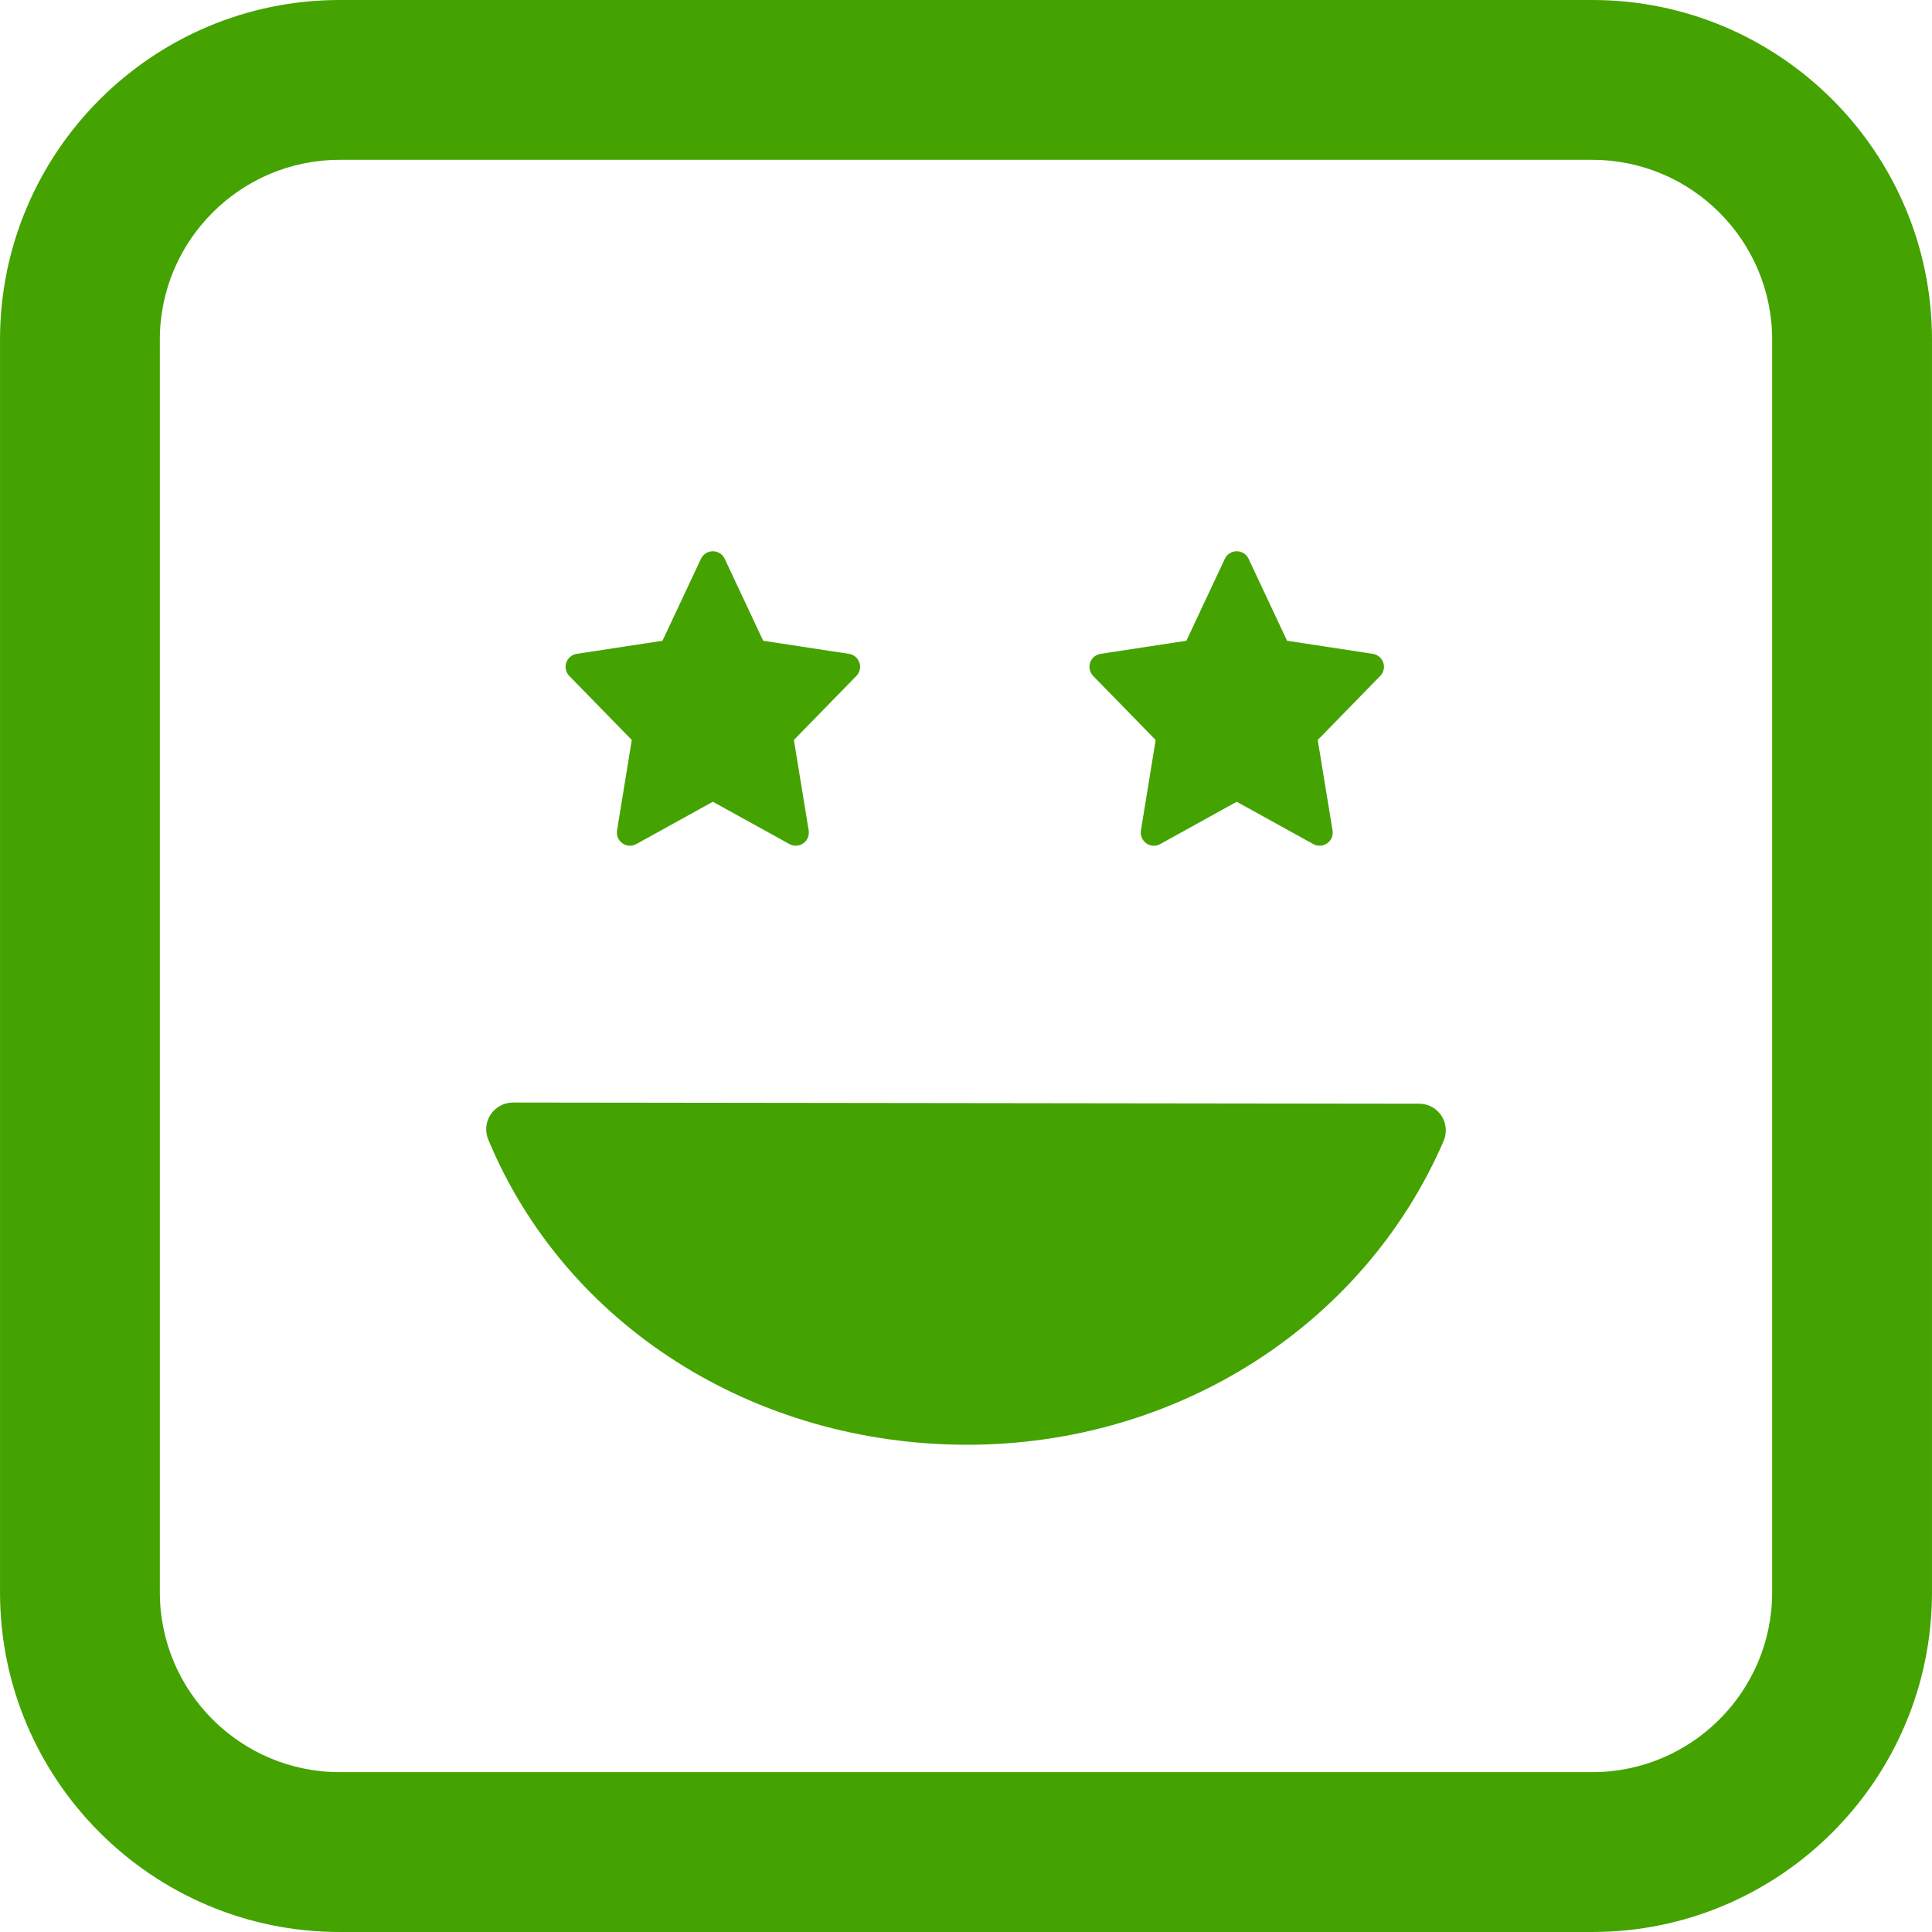 <?xml version="1.0" encoding="iso-8859-1"?>
<!-- Generator: Adobe Illustrator 16.0.0, SVG Export Plug-In . SVG Version: 6.00 Build 0)  -->
<!DOCTYPE svg PUBLIC "-//W3C//DTD SVG 1.1//EN" "http://www.w3.org/Graphics/SVG/1.1/DTD/svg11.dtd">
<svg xmlns="http://www.w3.org/2000/svg" xmlns:xlink="http://www.w3.org/1999/xlink" version="1.1" id="Capa_1" x="0px" y="0px" width="512px" height="512px" viewBox="0 0 103.696 103.696" style="enable-background:new 0 0 103.696 103.696;" xml:space="preserve">
<g>
	<path d="M30.557,36.281c-0.185-0.189-0.248-0.465-0.164-0.715s0.301-0.432,0.561-0.472l4.604-0.703l2.065-4.4   c0.116-0.247,0.364-0.404,0.637-0.404s0.521,0.157,0.637,0.404l2.065,4.4l4.604,0.703c0.26,0.04,0.477,0.222,0.561,0.472   s0.021,0.525-0.164,0.714l-3.352,3.437l0.794,4.857c0.043,0.266-0.068,0.533-0.289,0.688c-0.121,0.085-0.263,0.128-0.405,0.128   c-0.117,0-0.234-0.029-0.34-0.087l-4.11-2.271l-4.108,2.271c-0.234,0.131-0.524,0.115-0.745-0.041   c-0.22-0.155-0.332-0.422-0.289-0.688l0.791-4.857L30.557,36.281z M58.675,36.281c-0.185-0.189-0.248-0.465-0.164-0.715   s0.301-0.432,0.562-0.472l4.604-0.703l2.064-4.4c0.115-0.247,0.363-0.404,0.637-0.404s0.521,0.157,0.637,0.404l2.065,4.4   l4.604,0.703c0.26,0.04,0.477,0.222,0.561,0.472s0.021,0.525-0.164,0.714l-3.354,3.438l0.795,4.857   c0.043,0.266-0.068,0.533-0.289,0.688c-0.121,0.085-0.264,0.128-0.405,0.128c-0.117,0-0.233-0.029-0.34-0.087l-4.11-2.271   l-4.107,2.271c-0.234,0.131-0.524,0.115-0.746-0.041c-0.219-0.155-0.331-0.422-0.288-0.688l0.791-4.857L58.675,36.281z    M77.365,59.885c0.265,0.402,0.31,0.912,0.118,1.355c-4.285,9.904-14.318,16.304-25.563,16.304   c-11.486,0-21.58-6.431-25.714-16.382c-0.185-0.443-0.135-0.949,0.131-1.348c0.267-0.397,0.714-0.637,1.192-0.637   c0.001,0,0.001,0,0.002,0l48.638,0.061C76.651,59.238,77.101,59.48,77.365,59.885z M85.466,103.696H18.231   c-10.053,0-18.23-8.179-18.23-18.229V18.23C0.001,8.178,8.179,0,18.231,0h67.235c10.053,0,18.229,8.178,18.229,18.23v67.235   C103.696,95.518,95.519,103.696,85.466,103.696z M18.231,8.579c-5.322,0-9.652,4.33-9.652,9.651v67.235   c0,5.321,4.33,9.651,9.652,9.651h67.235c5.321,0,9.651-4.33,9.651-9.651V18.23c0-5.321-4.33-9.651-9.651-9.651H18.231z" fill="#44a300"/>
</g>
<g>
</g>
<g>
</g>
<g>
</g>
<g>
</g>
<g>
</g>
<g>
</g>
<g>
</g>
<g>
</g>
<g>
</g>
<g>
</g>
<g>
</g>
<g>
</g>
<g>
</g>
<g>
</g>
<g>
</g>
</svg>

